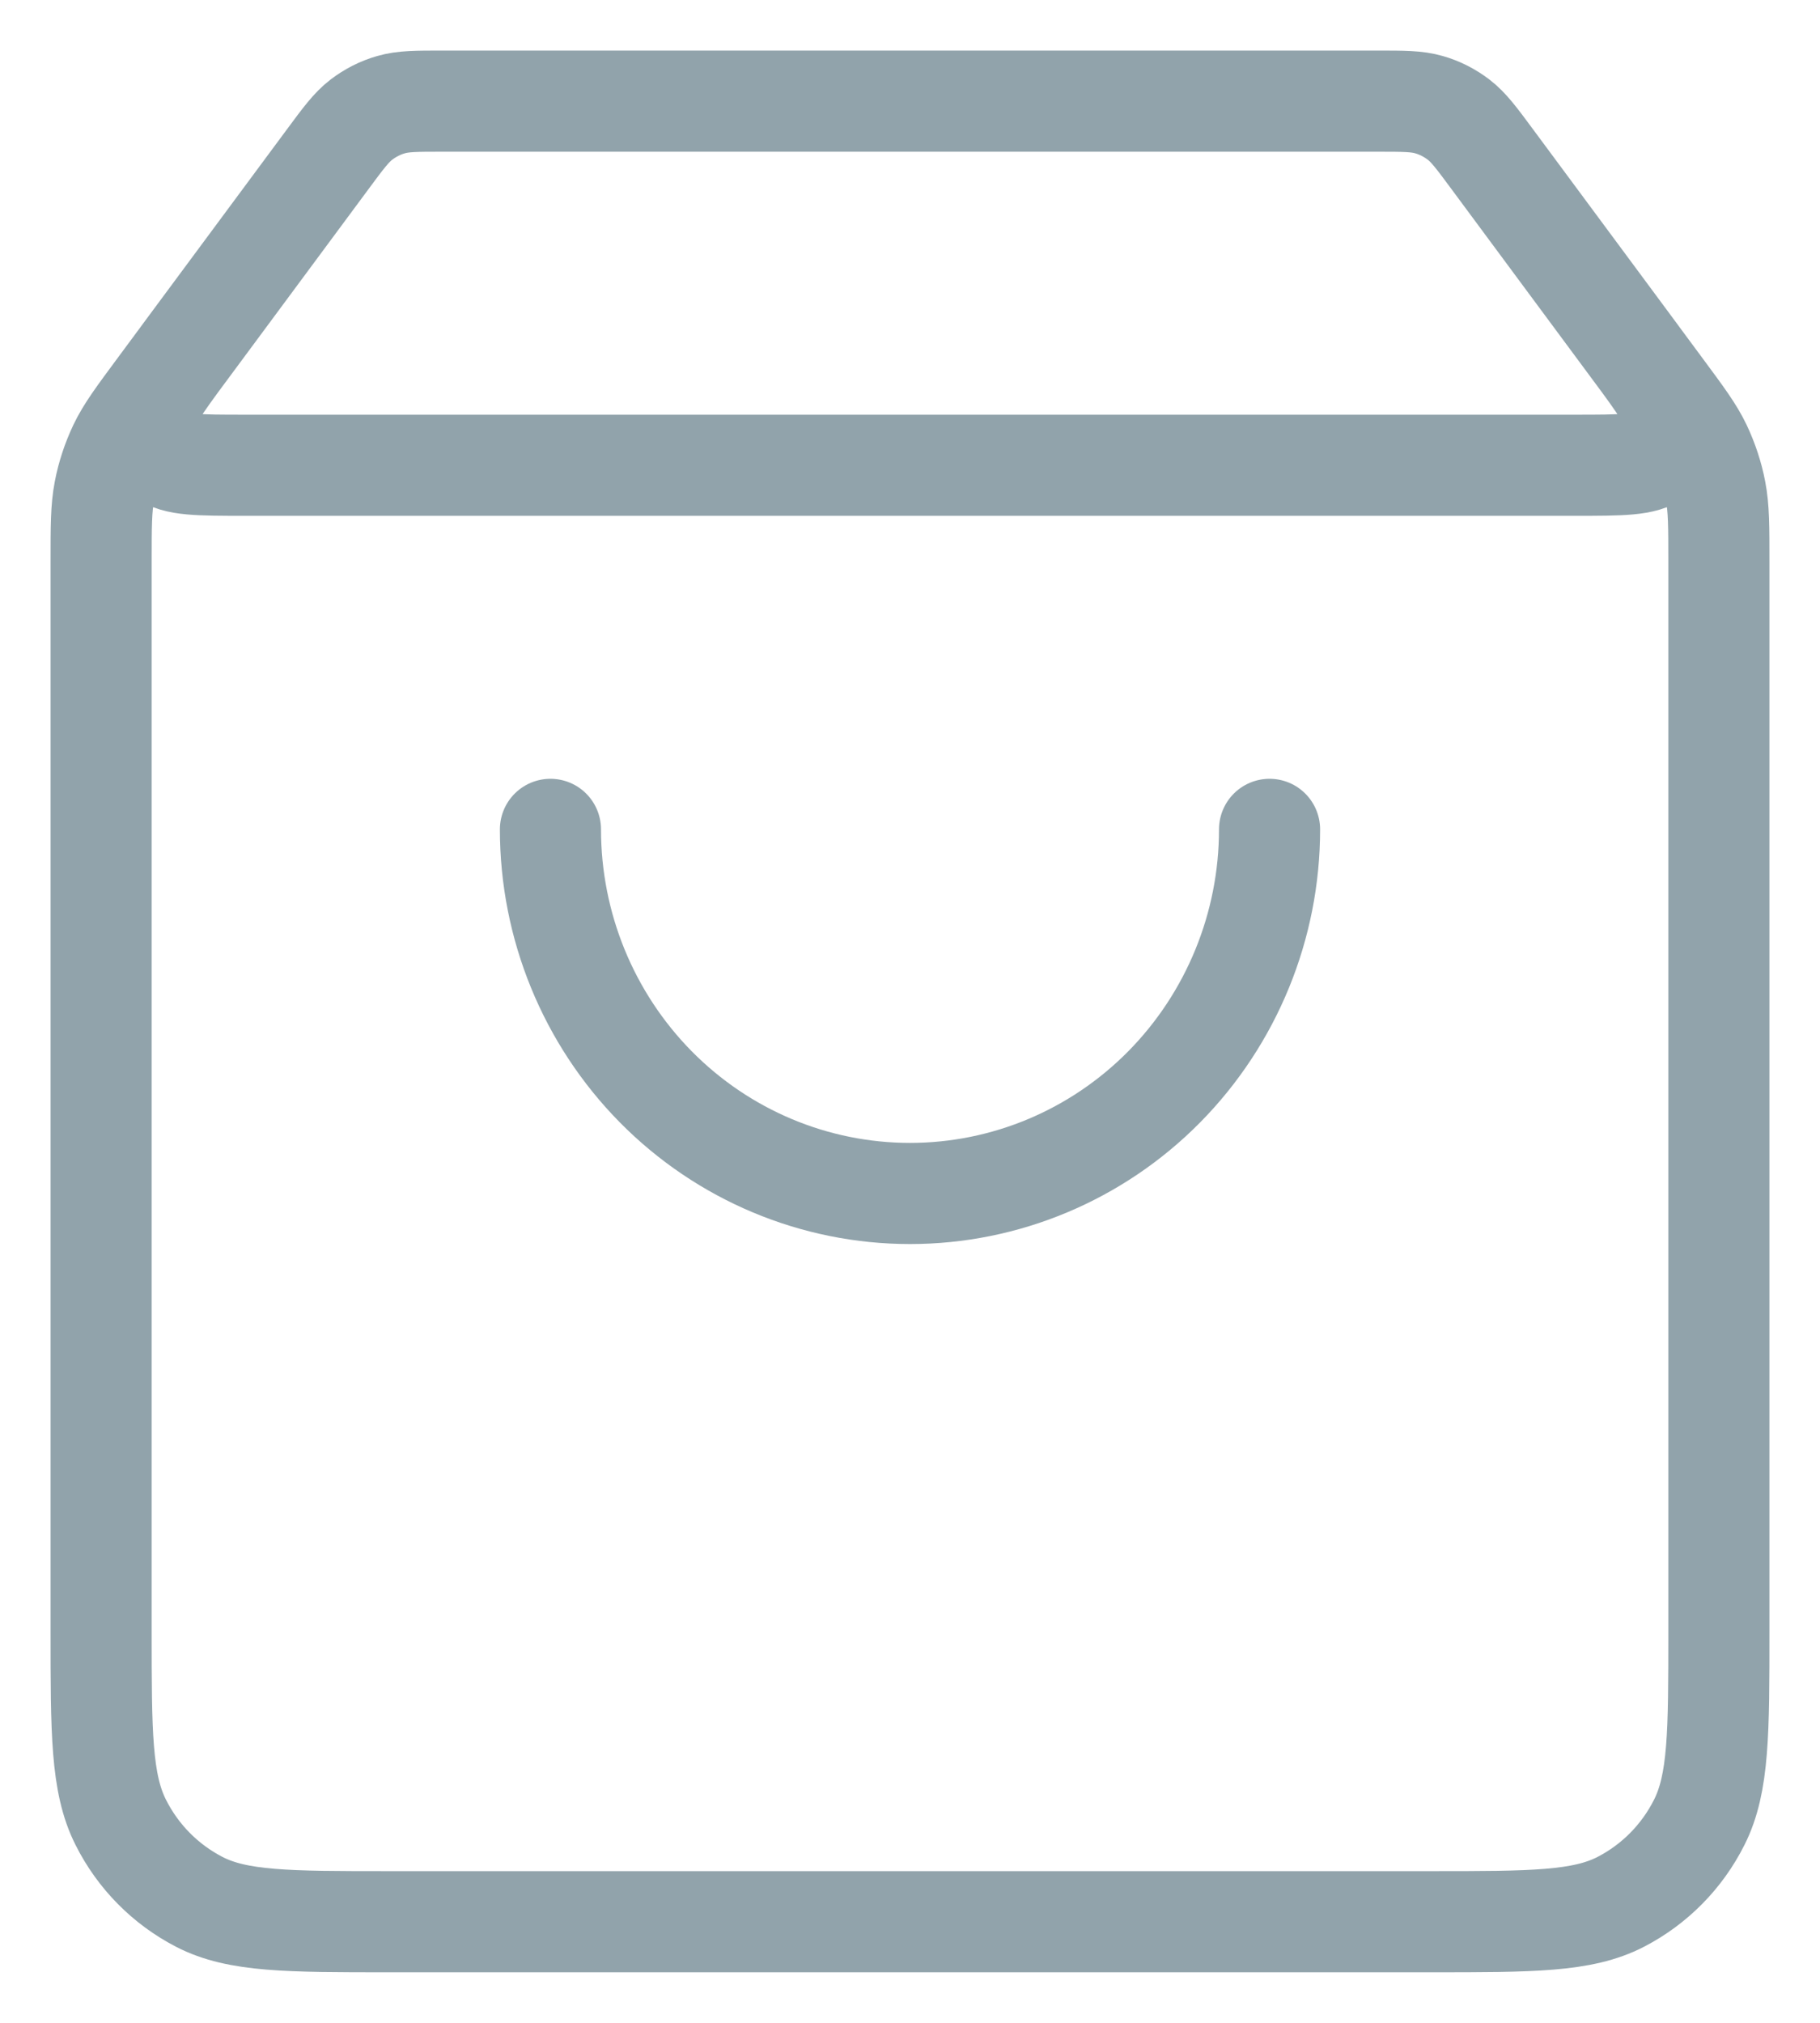 <svg width="18" height="20" viewBox="0 0 18 20" fill="none" xmlns="http://www.w3.org/2000/svg">
<path d="M3.24 1.576L1.853 3.448C1.579 3.819 1.441 4.004 1.445 4.159C1.447 4.294 1.51 4.421 1.615 4.504C1.736 4.6 1.964 4.6 2.422 4.6H15.578C16.035 4.6 16.264 4.6 16.385 4.504C16.49 4.421 16.553 4.294 16.555 4.159C16.559 4.004 16.421 3.819 16.147 3.448L14.76 1.576M3.24 1.576C3.396 1.365 3.475 1.259 3.574 1.183C3.662 1.116 3.761 1.065 3.867 1.035C3.987 1 4.117 1 4.378 1H13.622C13.883 1 14.013 1 14.133 1.035C14.239 1.065 14.338 1.116 14.426 1.183C14.525 1.259 14.604 1.365 14.76 1.576M3.24 1.576L1.569 3.832C1.358 4.117 1.252 4.259 1.177 4.416C1.111 4.556 1.062 4.703 1.033 4.855C1 5.026 1 5.204 1 5.56L1 16.12C1 17.128 1 17.632 1.194 18.017C1.364 18.356 1.636 18.631 1.971 18.804C2.351 19 2.849 19 3.844 19L14.156 19C15.151 19 15.649 19 16.029 18.804C16.364 18.631 16.636 18.356 16.806 18.017C17 17.632 17 17.128 17 16.12V5.56C17 5.204 17 5.026 16.967 4.855C16.938 4.703 16.889 4.556 16.823 4.416C16.748 4.259 16.642 4.117 16.431 3.832L14.76 1.576M12.556 8.2C12.556 9.155 12.181 10.07 11.514 10.746C10.847 11.421 9.943 11.8 9 11.8C8.057 11.8 7.153 11.421 6.486 10.746C5.819 10.07 5.444 9.155 5.444 8.2" stroke="#91A3AB" stroke-linecap="round" stroke-linejoin="round"/>
</svg>
